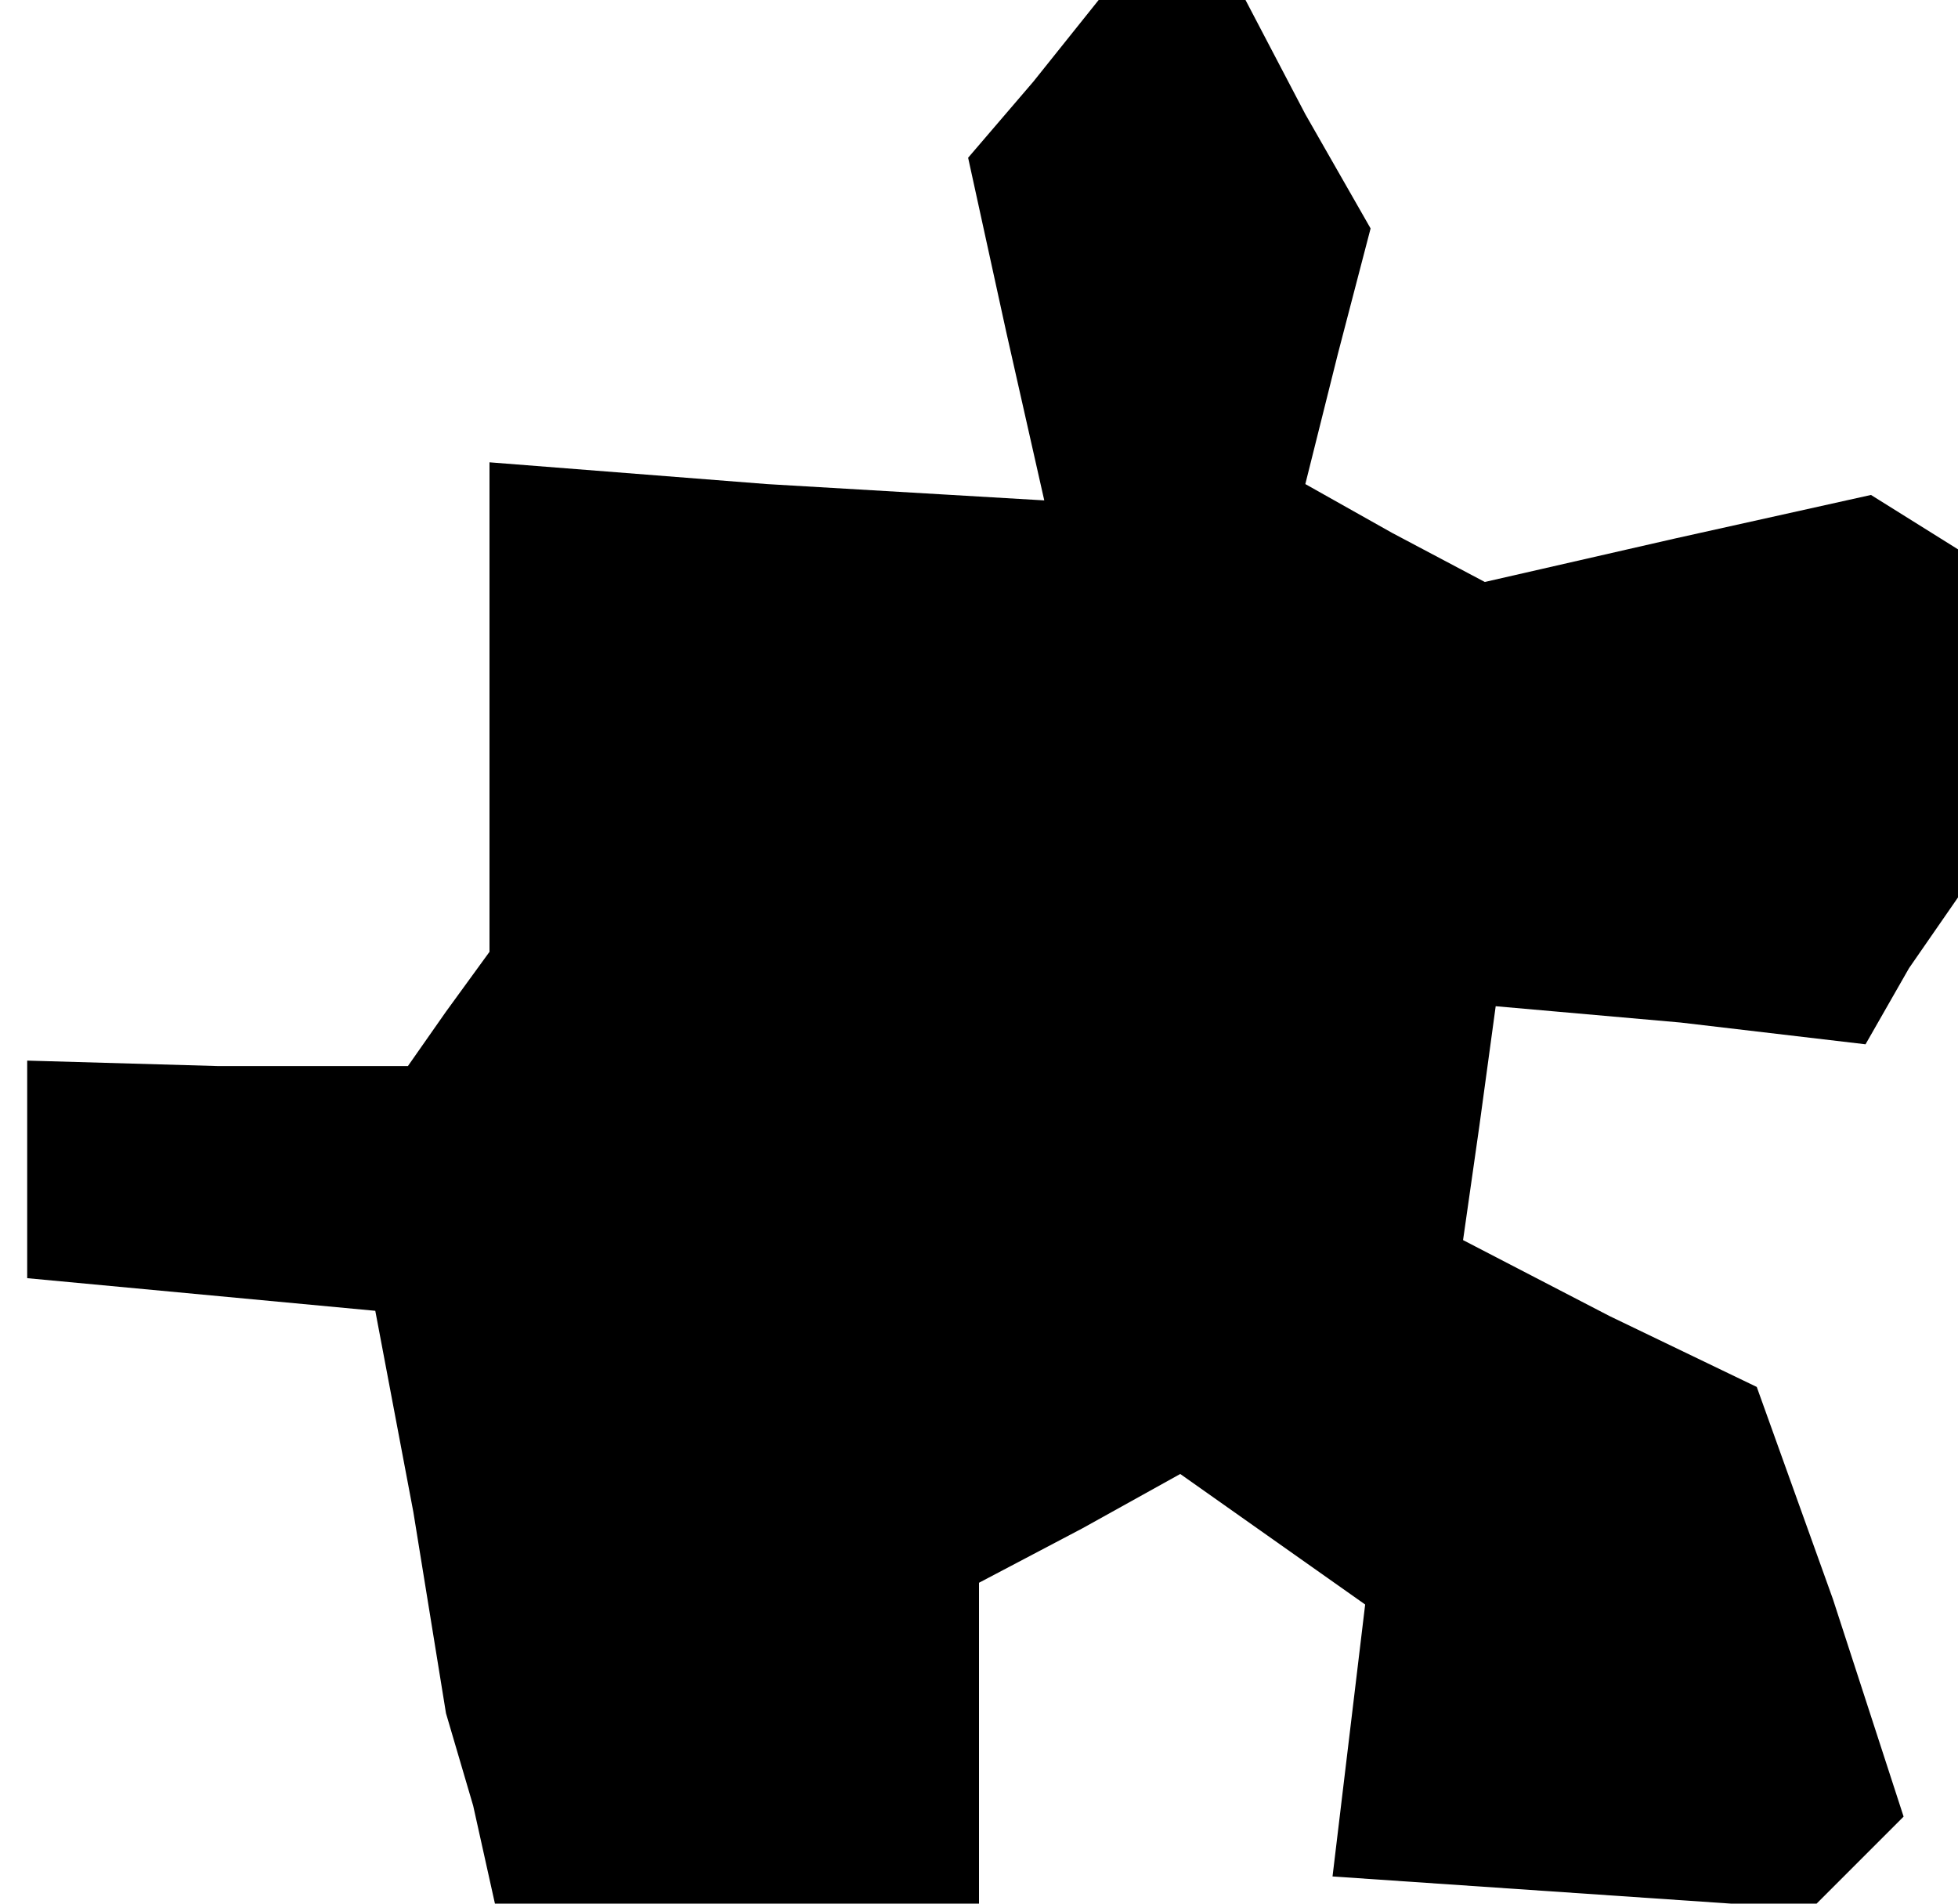 <?xml version="1.0" standalone="no"?>
<!DOCTYPE svg PUBLIC "-//W3C//DTD SVG 20010904//EN"
 "http://www.w3.org/TR/2001/REC-SVG-20010904/DTD/svg10.dtd">
<svg version="1.0" xmlns="http://www.w3.org/2000/svg"
 width="36pt" height="35pt" viewBox="0 0 36 35"
 preserveAspectRatio="xMidYMid meet">
<g transform="translate(0,35) scale(0.1,-0.1)"
fill="#000000" stroke="none">
<path d="M190 335 l-12 -14 7 -32 7 -31 -51 3 -51 4 0 -45 0 -45 -8 -11 -7
-10 -35 0 -35 1 0 -20 0 -20 32 -3 32 -3 7 -37 6 -37 5 -17 4 -18 45 0 44 0 0
30 0 29 19 10 18 10 17 -12 17 -12 -3 -25 -3 -25 44 -3 44 -3 8 8 9 9 -13 40
-14 39 -27 13 -27 14 3 21 3 22 34 -3 34 -4 8 14 9 13 0 32 0 32 -8 5 -8 5
-36 -8 -35 -8 -17 9 -16 9 6 24 6 23 -12 21 -11 21 -13 0 -14 0 -12 -15z"/>
</g>
</svg>
